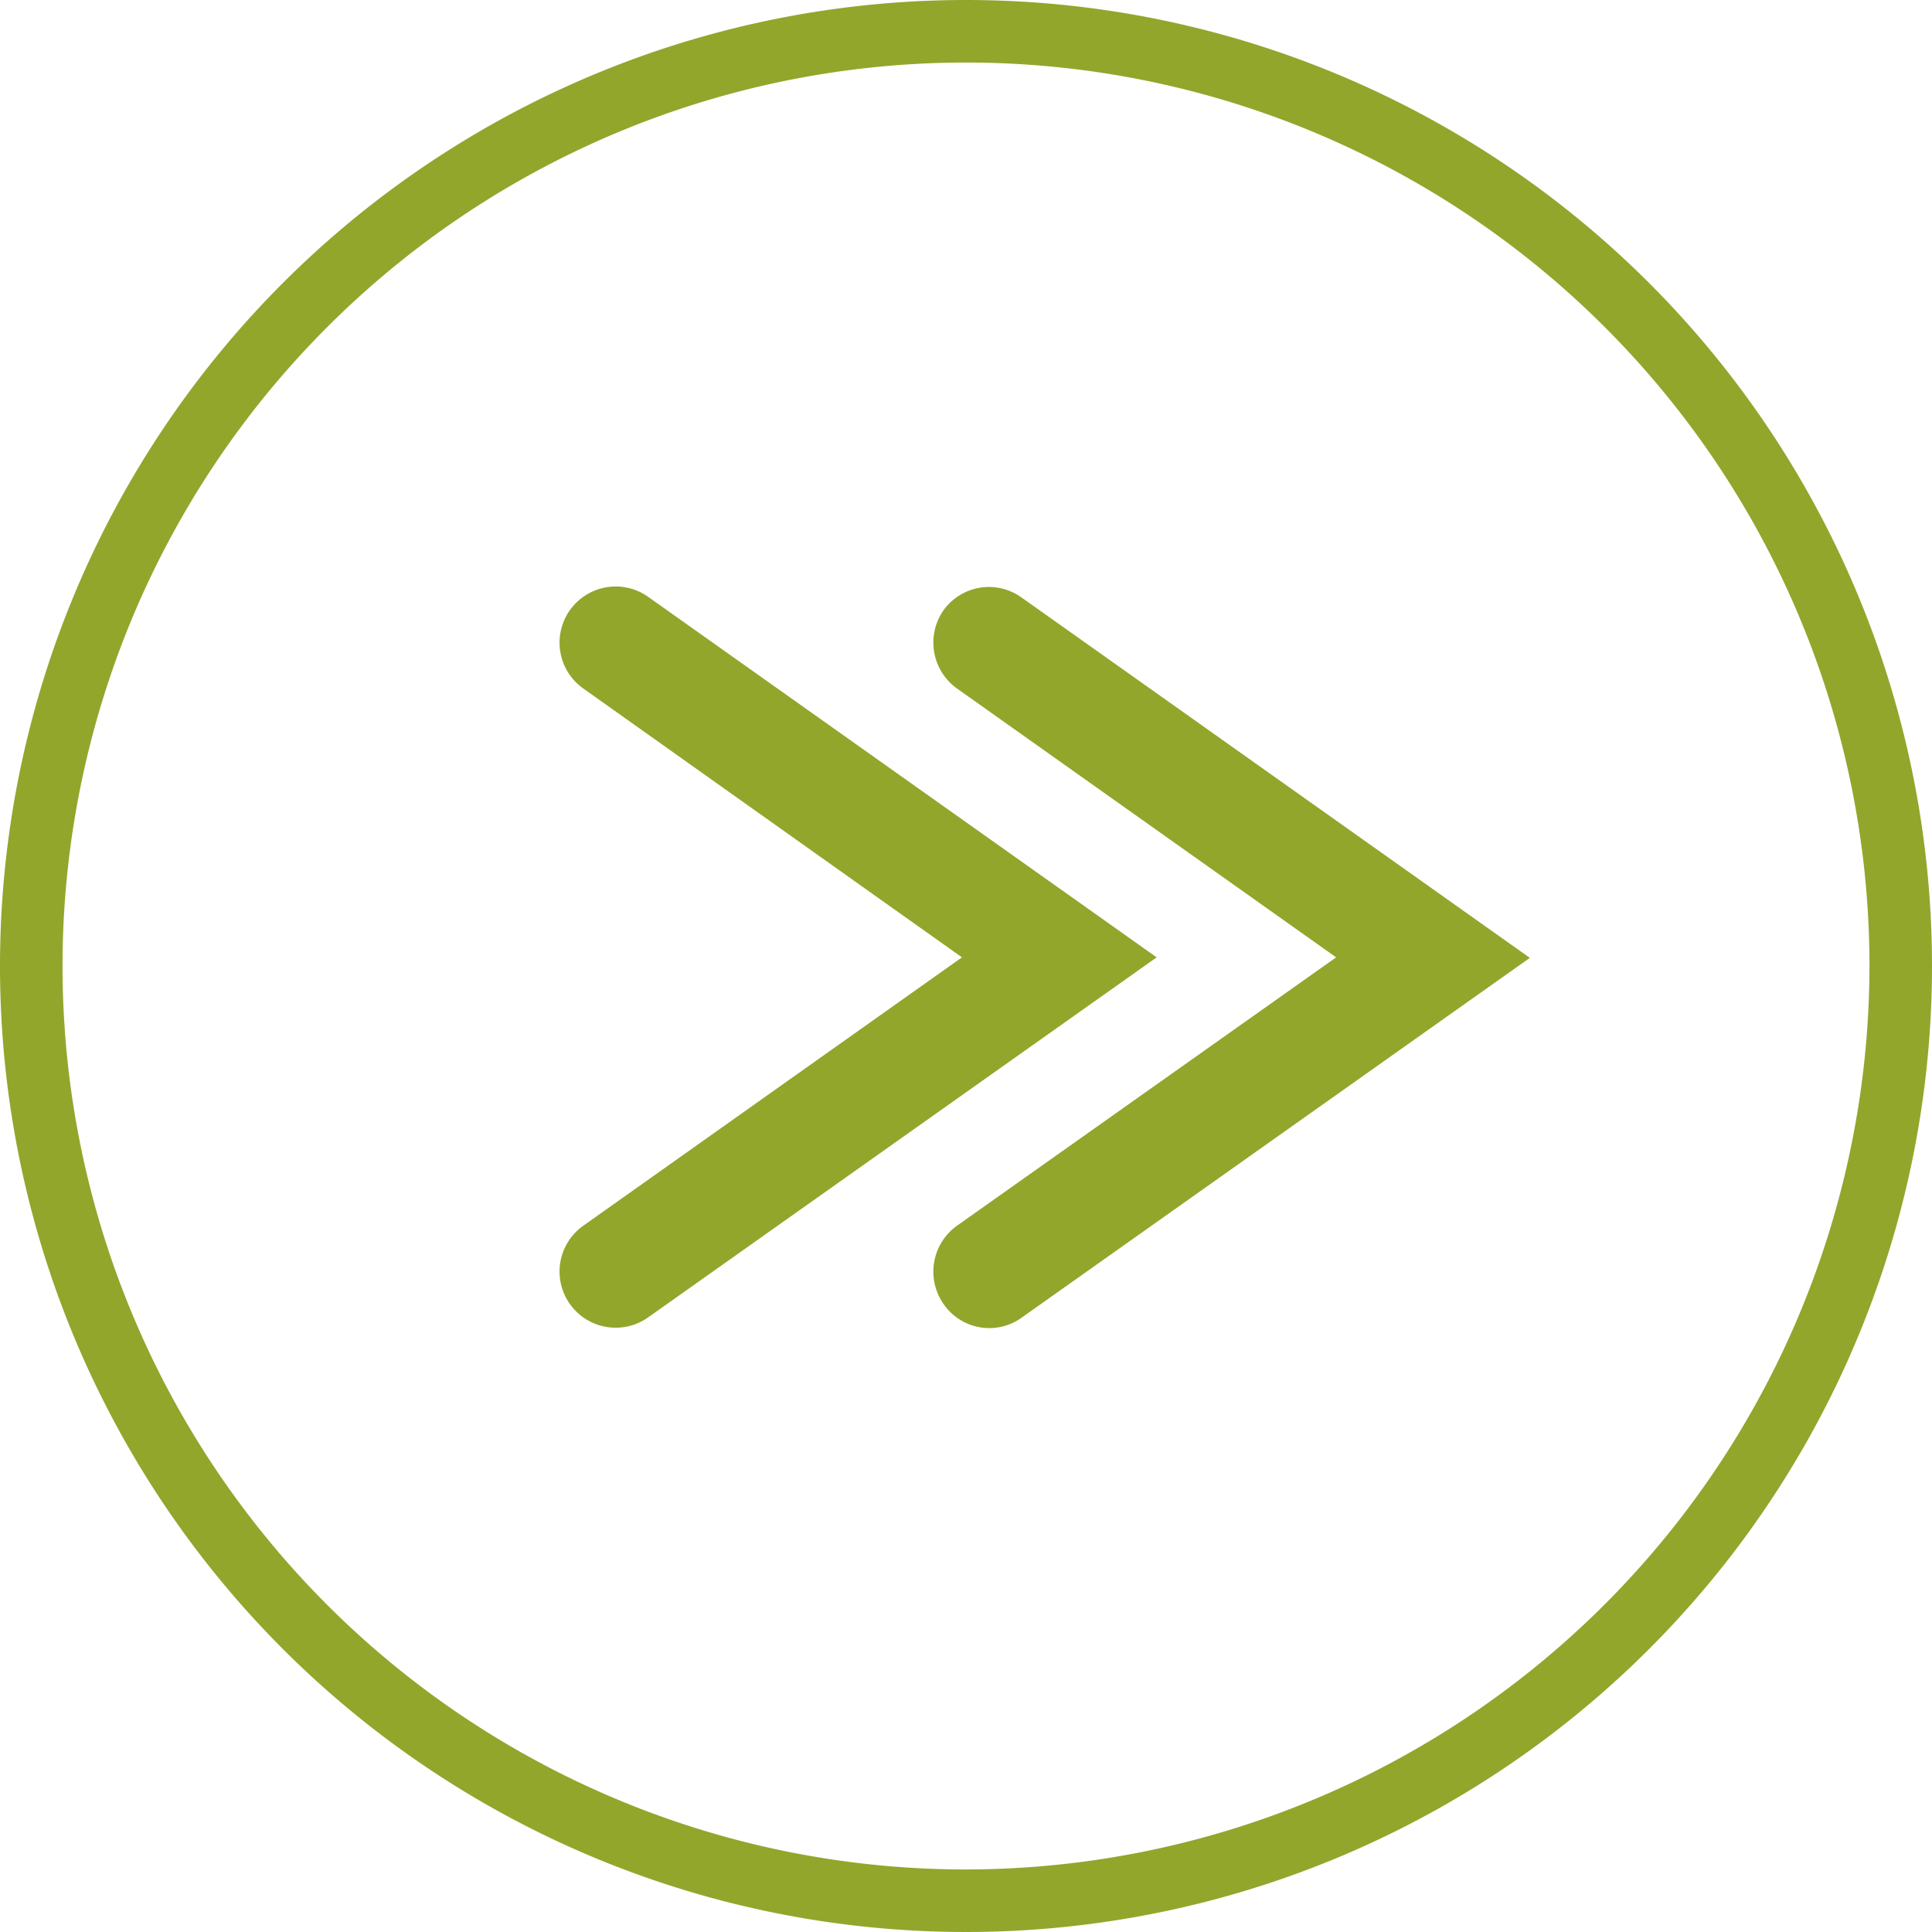<svg id="Layer_1" data-name="Layer 1" xmlns="http://www.w3.org/2000/svg" viewBox="0 0 38 38"><defs><style>.cls-1{fill:#92a62c;}</style></defs><title>Call to Action Icon Green</title><path class="cls-1" d="M19,0A19,19,0,1,0,38,19,19,19,0,0,0,19,0Zm0,36.77A17.77,17.77,0,1,1,36.77,19h0A17.79,17.79,0,0,1,19,36.77Z"/><path class="cls-1" d="M18.56,12a1.11,1.11,0,0,0,.26,1.54l7.46,5.29-7.46,5.28a1.11,1.11,0,0,0-.26,1.54,1.09,1.09,0,0,0,1.53.27h0l10-7.08-10-7.09A1.1,1.1,0,0,0,18.56,12Z"/><path class="cls-1" d="M12.75,11.74a1.1,1.1,0,1,0-1.28,1.8l7.45,5.29-7.45,5.28a1.1,1.1,0,0,0,1.28,1.8h0l10-7.08Z"/></svg>